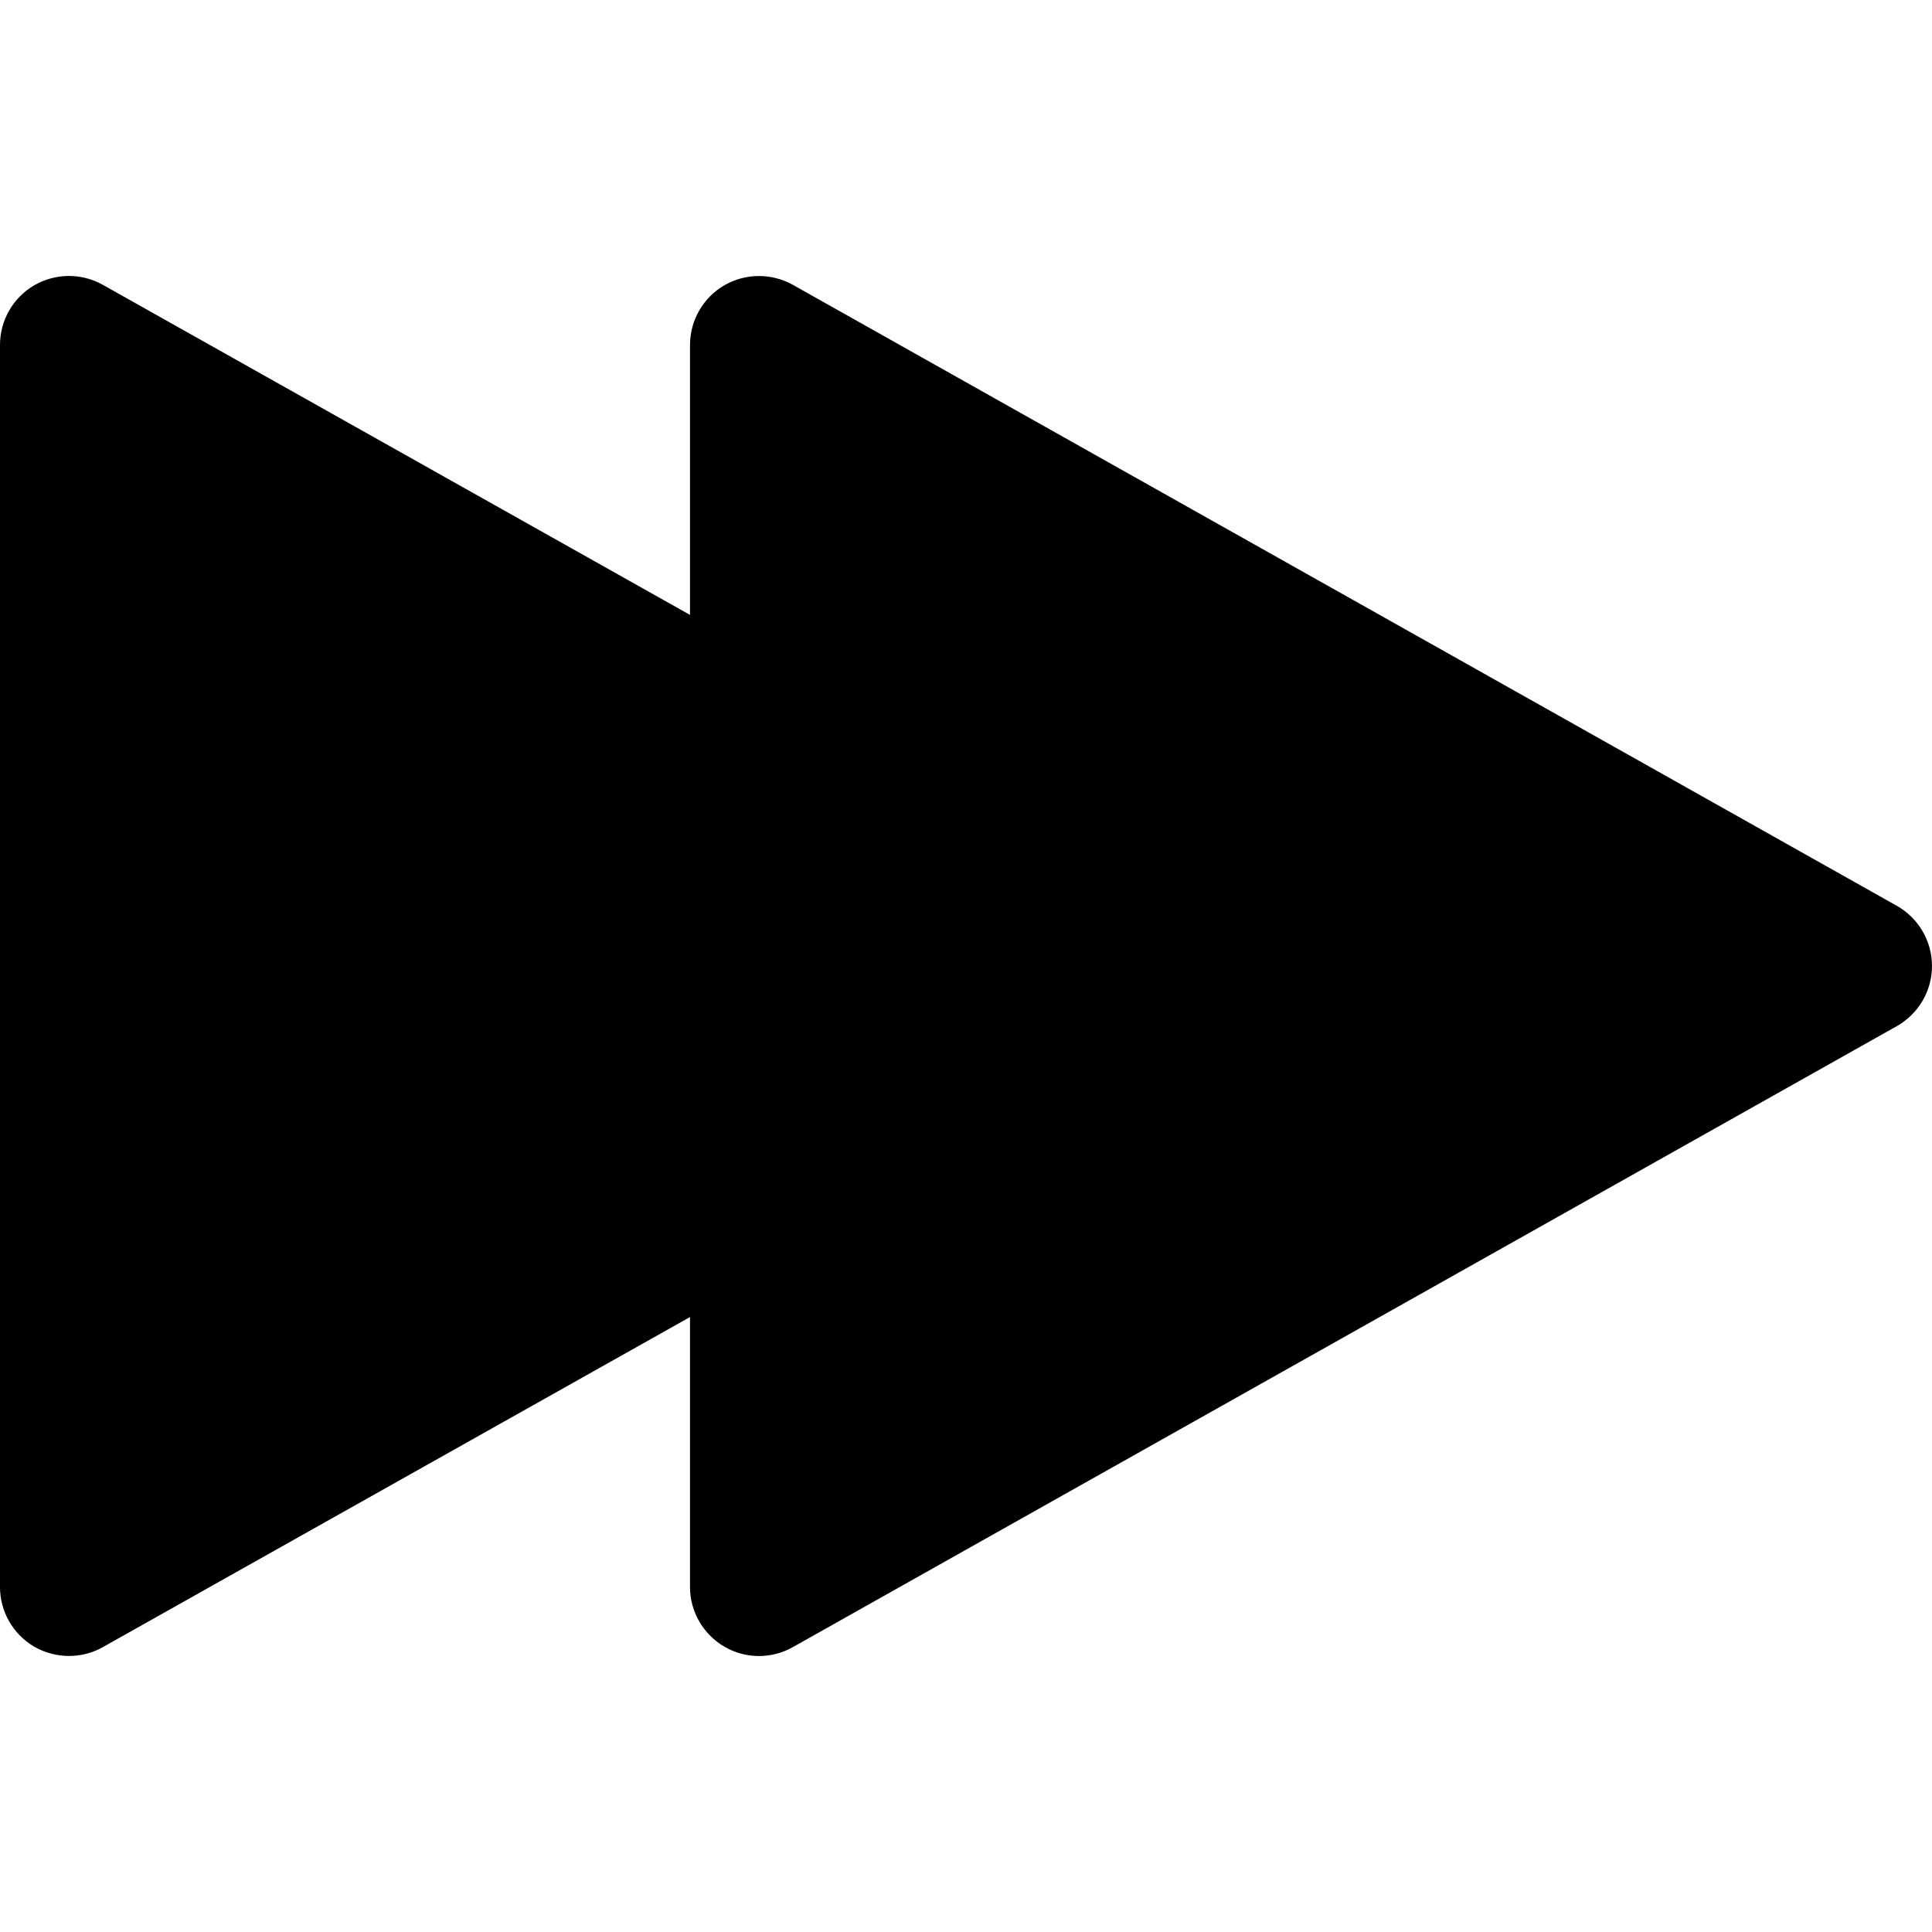 <?xml version="1.0" encoding="iso-8859-1"?>
<!-- Generator: Adobe Illustrator 19.0.0, SVG Export Plug-In . SVG Version: 6.00 Build 0)  -->
<svg version="1.1" id="Capa_1" xmlns="http://www.w3.org/2000/svg" x="0px" y="0px"
     viewBox="0 0 448 448" style="enable-background:new 0 0 448 448;" xml:space="preserve">
<path d="M439.84,210.042l-256-144c-4.928-2.752-11.008-2.72-15.904,0.128S160,74.298,160,79.994v62.592L23.84,66.042
	c-4.96-2.784-11.008-2.72-15.936,0.128C3.008,69.05,0,74.298,0,79.994v288c0,5.696,3.008,10.944,7.904,13.824
	c2.496,1.44,5.312,2.176,8.096,2.176c2.688,0,5.408-0.672,7.84-2.048L160,305.402v62.592c0,5.696,3.04,10.944,7.936,13.824
	s10.976,2.912,15.904,0.128l256-144c5.024-2.848,8.16-8.16,8.16-13.952S444.864,212.89,439.84,210.042z"/>
<g>
</g>
<g>
</g>
<g>
</g>
<g>
</g>
<g>
</g>
<g>
</g>
<g>
</g>
<g>
</g>
<g>
</g>
<g>
</g>
<g>
</g>
<g>
</g>
<g>
</g>
<g>
</g>
<g>
</g>
</svg>
